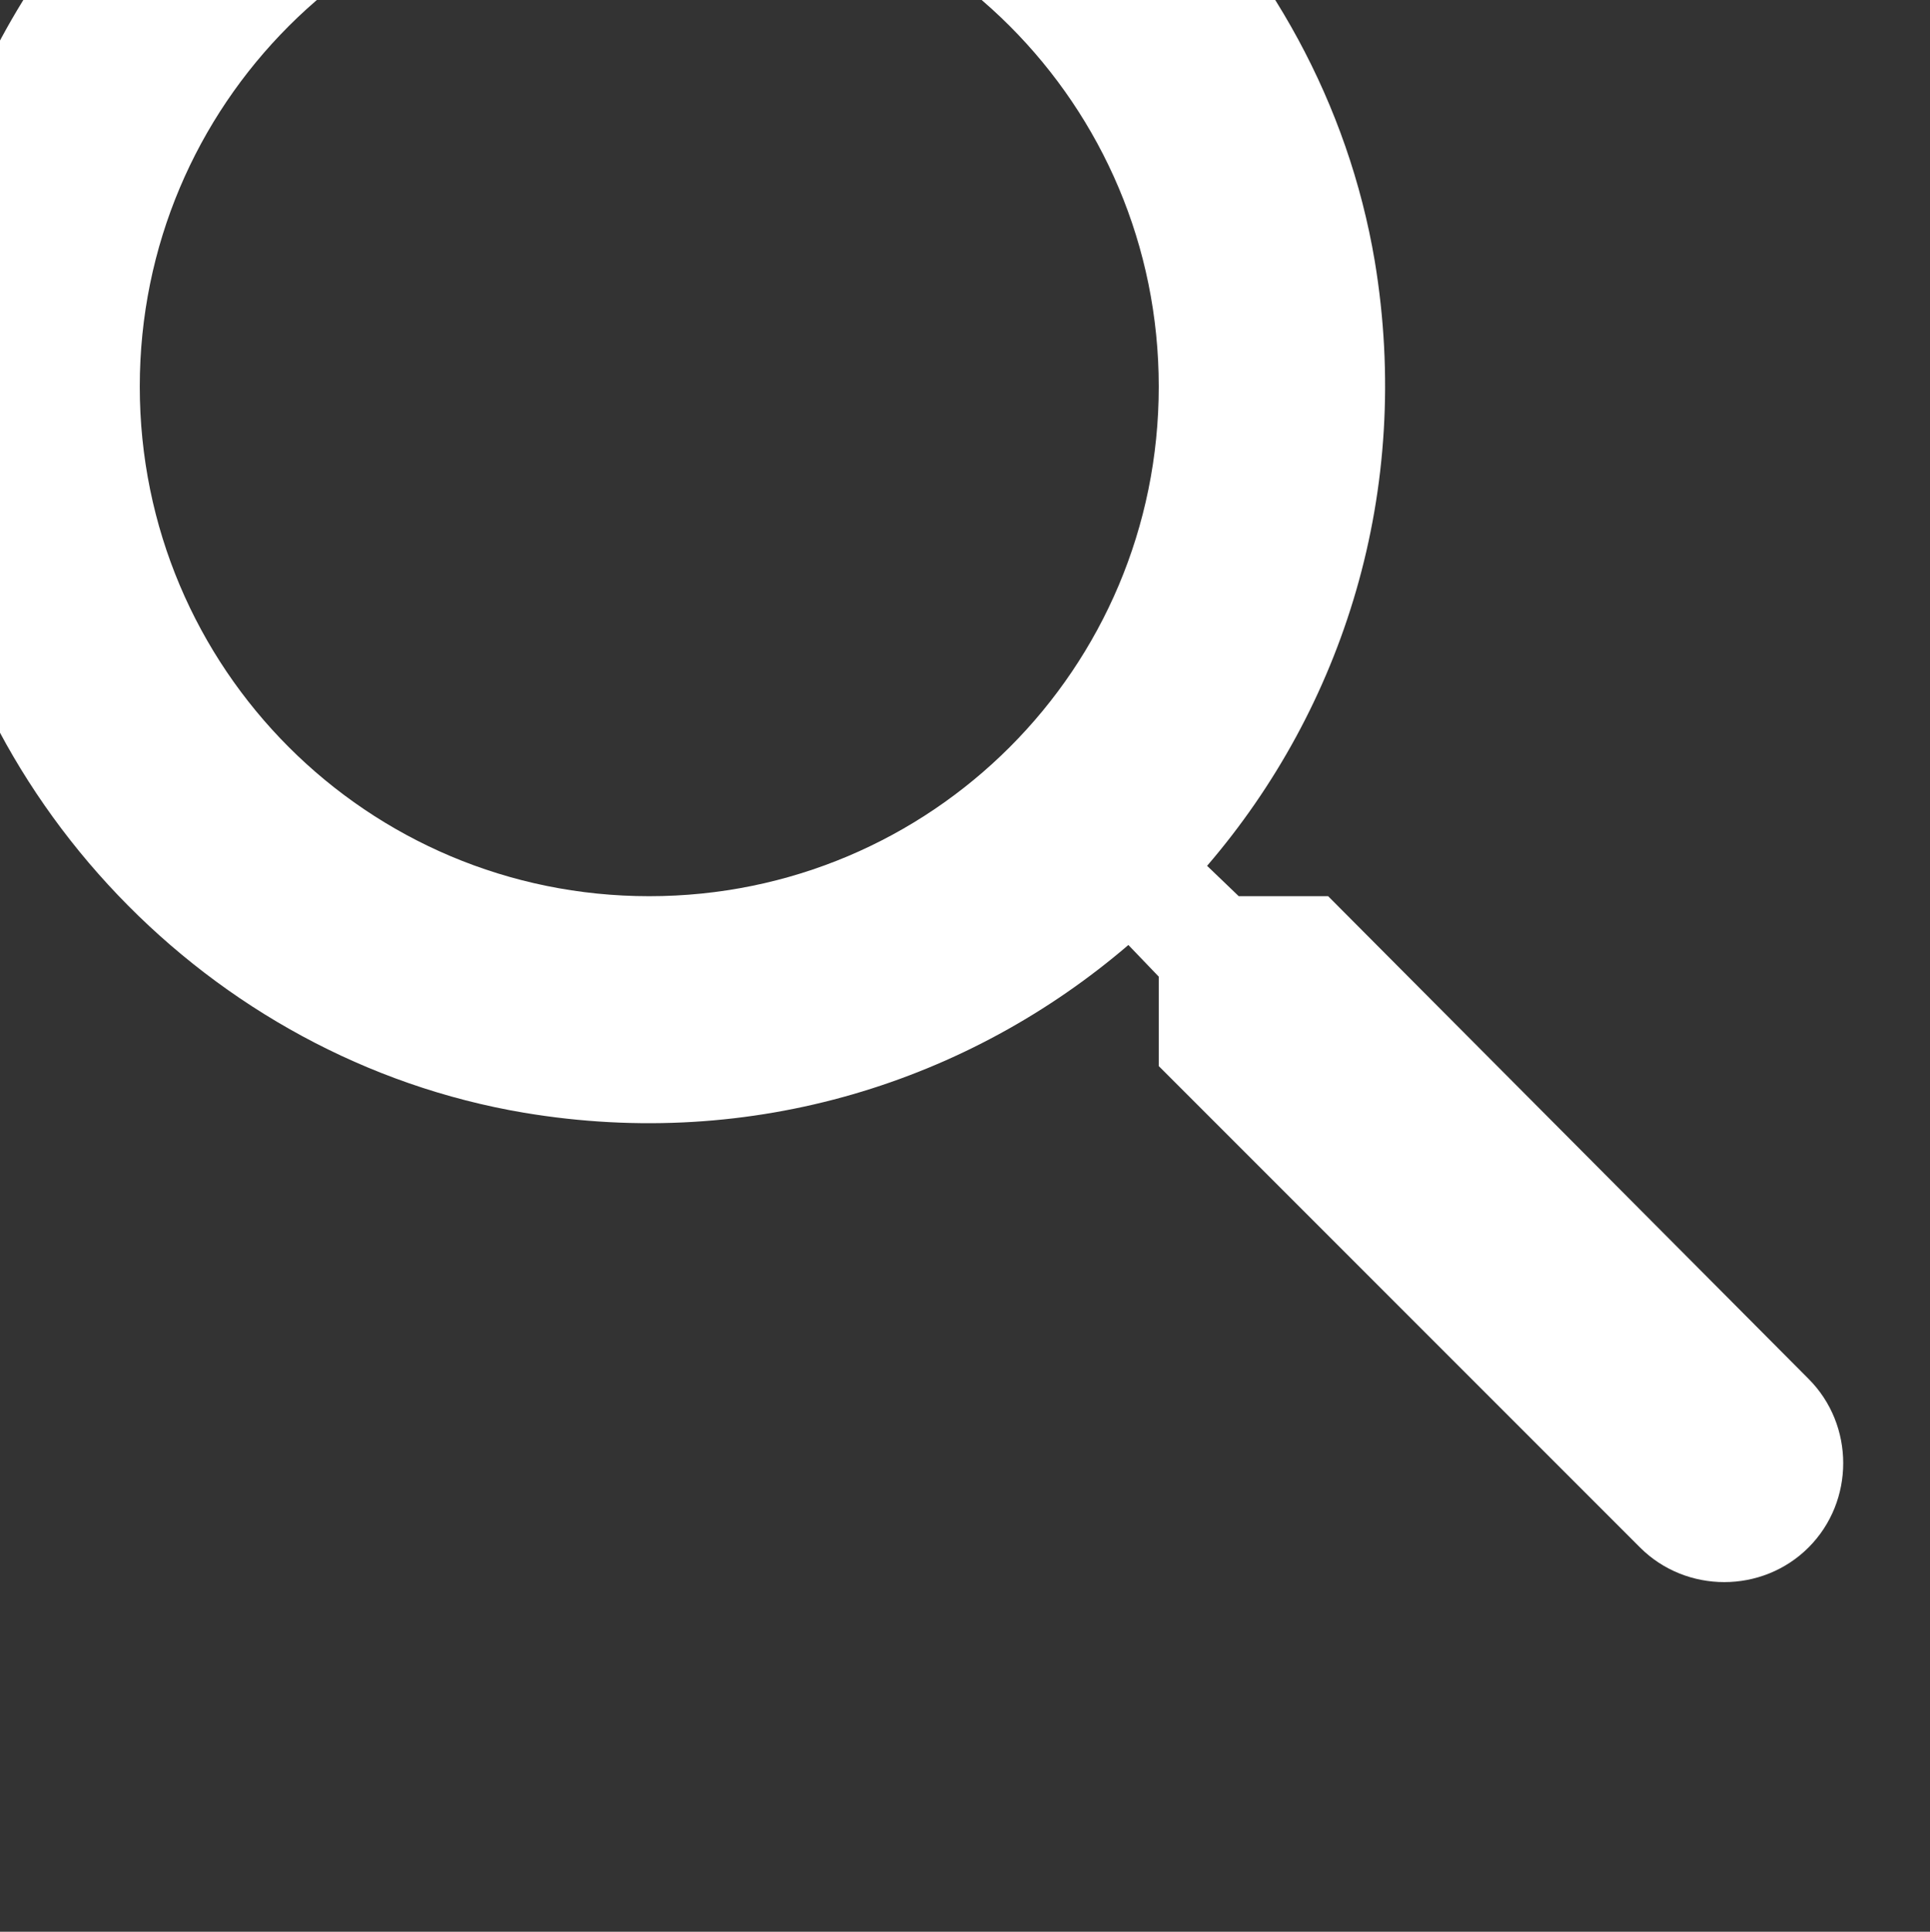 <?xml version="1.0" encoding="UTF-8" standalone="no"?>
<!-- Created with Inkscape (http://www.inkscape.org/) -->

<svg
   xmlns:dc="http://purl.org/dc/elements/1.1/"
   xmlns:cc="http://creativecommons.org/ns#"
   xmlns:rdf="http://www.w3.org/1999/02/22-rdf-syntax-ns#"
   xmlns:svg="http://www.w3.org/2000/svg"
   xmlns="http://www.w3.org/2000/svg"
   xmlns:sodipodi="http://sodipodi.sourceforge.net/DTD/sodipodi-0.dtd"
   xmlns:inkscape="http://www.inkscape.org/namespaces/inkscape"
   width="6.014mm"
   height="6.018mm"
   viewBox="0 0 6.014 6.018"
   version="1.1"
   id="svg8963"
   inkscape:version="0.92.3 (2405546, 2018-03-11)"
   sodipodi:docname="search -dark.svg">
  <rect x="0" y="0" width="6.014" height="6.018" fill="#333333" stroke="none"/>
  <defs
     id="defs8957" />
  <sodipodi:namedview
     id="base"
     pagecolor="#ffffff"
     bordercolor="#666666"
     borderopacity="1.0"
     inkscape:pageopacity="0.0"
     inkscape:pageshadow="2"
     inkscape:zoom="3.959798"
     inkscape:cx="-26.239573"
     inkscape:cy="16.496918"
     inkscape:document-units="mm"
     inkscape:current-layer="layer1"
     showgrid="false"
     fit-margin-top="0"
     fit-margin-left="0"
     fit-margin-right="0"
     fit-margin-bottom="0"
     inkscape:window-width="1872"
     inkscape:window-height="1040"
     inkscape:window-x="48"
     inkscape:window-y="0"
     inkscape:window-maximized="1" />
  <g
     inkscape:label="Layer 1"
     inkscape:groupmode="layer"
     id="layer1"
     transform="translate(-66.541,-163.967)">
    <g
       transform="matrix(1.333,0,0,1.333,-1013.288,-4185.618)"
       id="g7021-9"
       style="display:inline;fill:#ffffff">
      <path
         inkscape:connector-curvature="0"
         d="m 813.179,3265.099 h -0.209 l -0.074,-0.071 c 0.318,-0.37 0.481,-0.876 0.392,-1.413 -0.124,-0.736 -0.738,-1.323 -1.479,-1.413 -1.119,-0.138 -2.061,0.804 -1.923,1.924 0.09,0.741 0.677,1.355 1.413,1.479 0.537,0.09 1.042,-0.074 1.413,-0.392 l 0.071,0.074 v 0.209 l 1.125,1.125 c 0.108,0.108 0.286,0.108 0.394,0 0.108,-0.108 0.108,-0.286 0,-0.394 z m -1.587,0 c -0.659,0 -1.191,-0.532 -1.191,-1.191 0,-0.659 0.532,-1.191 1.191,-1.191 0.659,0 1.191,0.532 1.191,1.191 0,0.659 -0.532,1.191 -1.191,1.191 z"
         id="path4-1-5-8-0"
         style="display:inline;fill:#ffffff;stroke-width:0.265" />
    </g>
  </g>
</svg>
